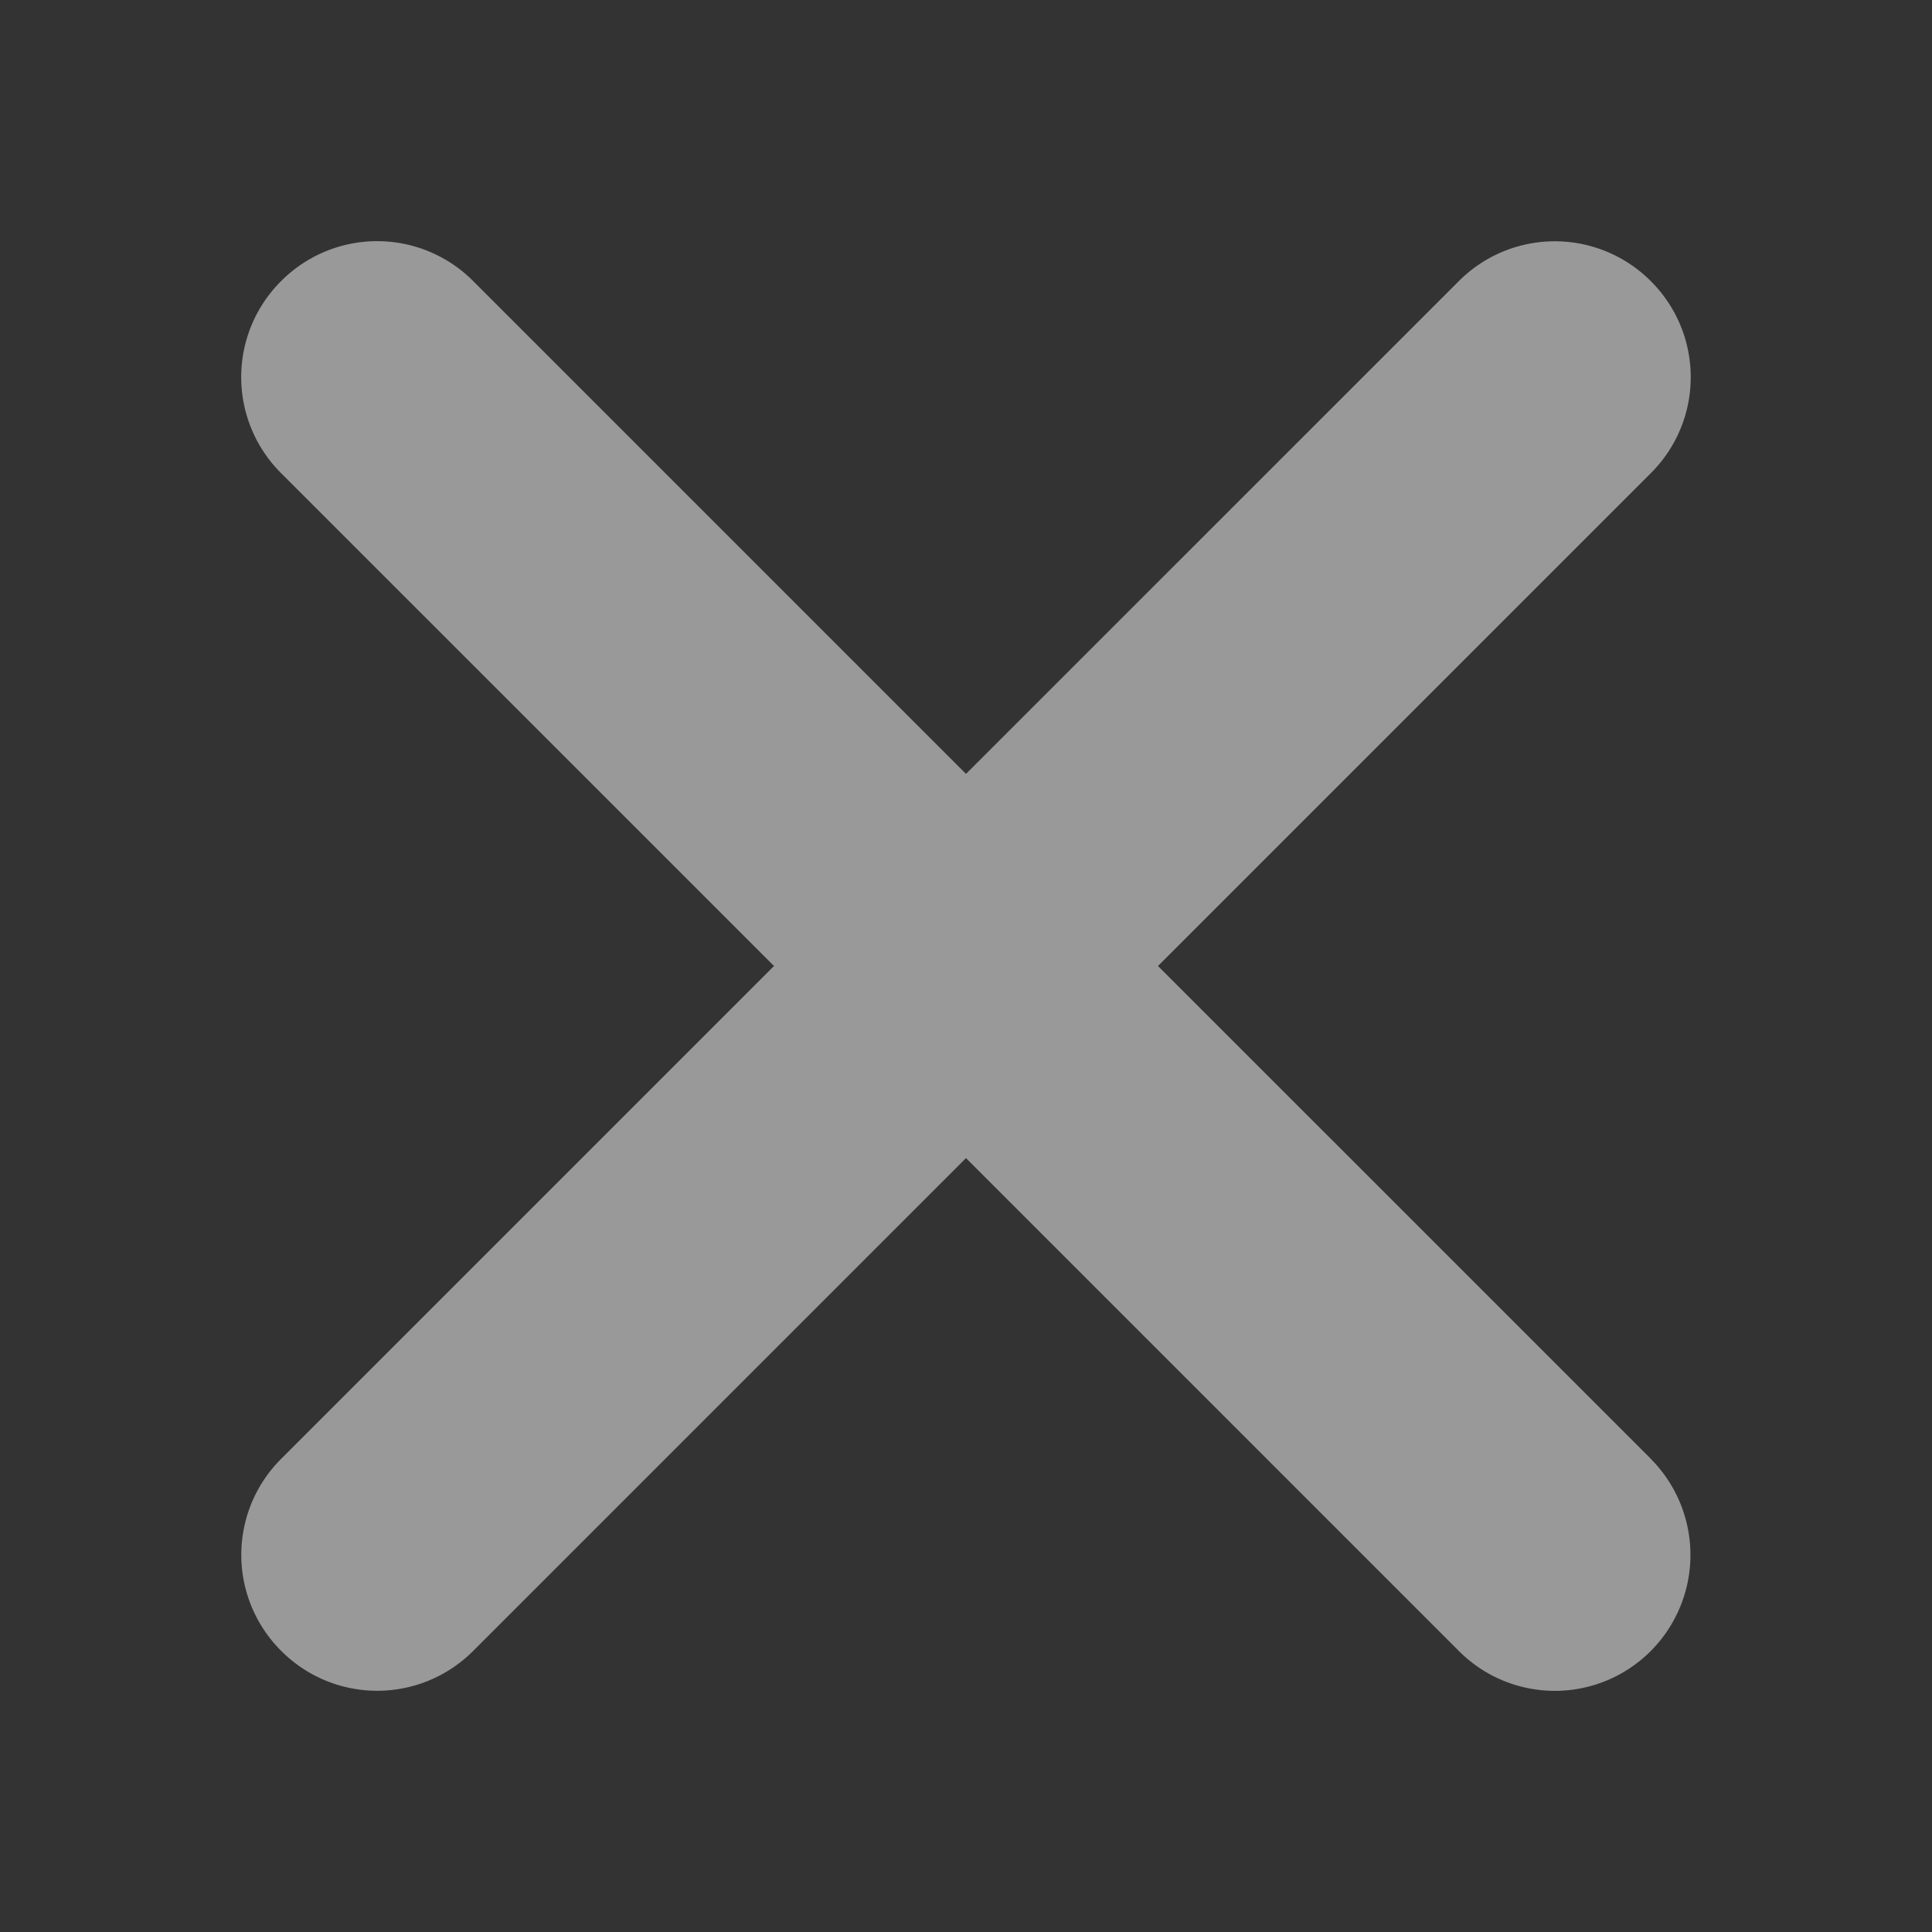 <svg width="32" height="32" fill="none" xmlns="http://www.w3.org/2000/svg"><rect width="100%" height="100%" fill="#333333" stroke="none"/><path d="M27.344 24.163L19.18 16l8.163-8.163c.881-.88.881-2.3 0-3.18a2.245 2.245 0 00-3.181 0L16 12.818 7.838 4.656a2.244 2.244 0 00-3.182 0 2.244 2.244 0 000 3.181L12.82 16l-8.163 8.163a2.244 2.244 0 000 3.18c.881.882 2.3.882 3.182 0L16 19.182l8.163 8.163c.88.881 2.3.881 3.18 0a2.256 2.256 0 000-3.181z" fill="#fff" opacity=".5"/></svg>